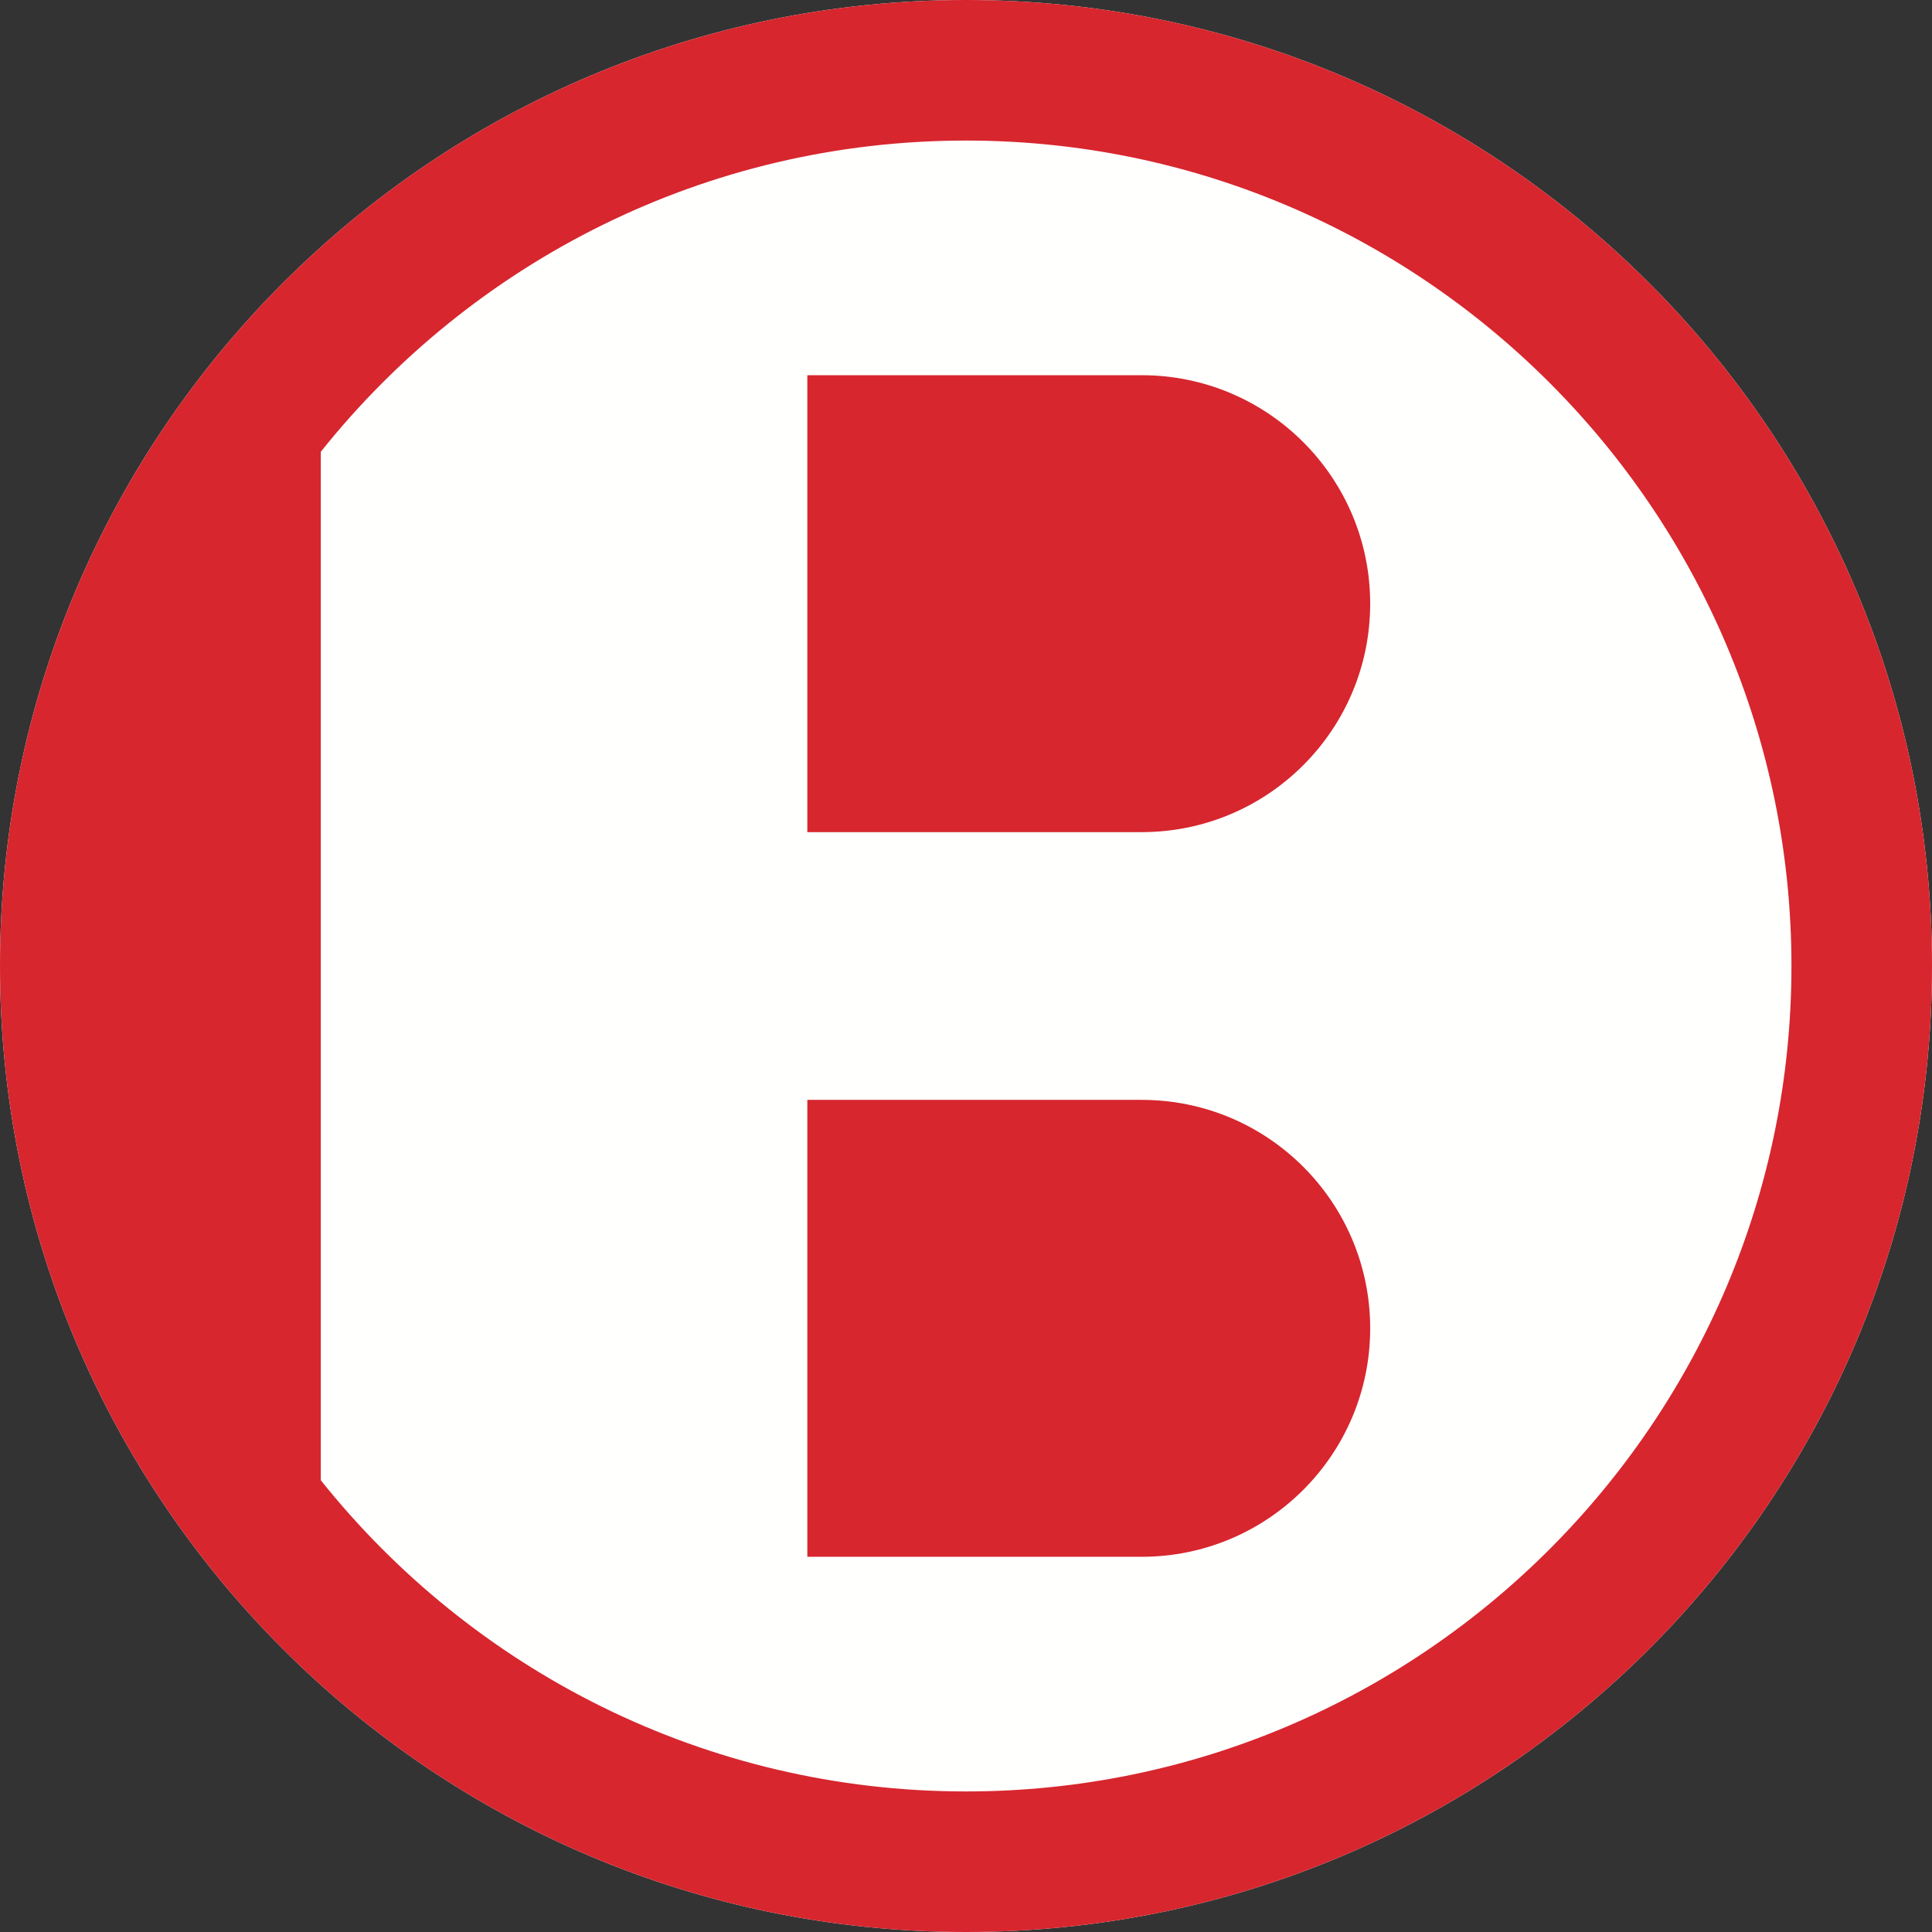 <svg width="24" height="24" viewBox="0 0 24 24" fill="none" xmlns="http://www.w3.org/2000/svg">
<rect x="0" y="0" width="24" height="24" fill="#333333" stroke="none"/>
<path fill-rule="evenodd" clip-rule="evenodd" d="M24 12C24 18.627 18.627 24 12 24C5.373 24 0 18.627 0 12C0 5.373 5.373 0 12 0C18.627 0 24 5.373 24 12Z" fill="#FFFFFE"/>
<path fill-rule="evenodd" clip-rule="evenodd" d="M14.183 13.663H10.029V19.339H14.183C15.75 19.339 17.021 18.068 17.021 16.501V16.501C17.021 14.934 15.75 13.663 14.183 13.663Z" fill="#D7262E"/>
<path fill-rule="evenodd" clip-rule="evenodd" d="M14.183 4.661H10.029V10.337H14.183C15.75 10.337 17.021 9.066 17.021 7.499V7.499C17.021 5.932 15.75 4.661 14.183 4.661Z" fill="#D7262E"/>
<path fill-rule="evenodd" clip-rule="evenodd" d="M12 22.254C8.759 22.254 5.865 20.743 3.985 18.388V5.612C5.865 3.257 8.759 1.746 12 1.746C17.654 1.746 22.254 6.346 22.254 12C22.254 17.654 17.654 22.254 12 22.254ZM12 0C5.373 0 0 5.373 0 12C0 18.627 5.373 24 12 24C18.627 24 24 18.627 24 12C24 5.373 18.627 0 12 0Z" fill="#D7262E"/>
</svg>
